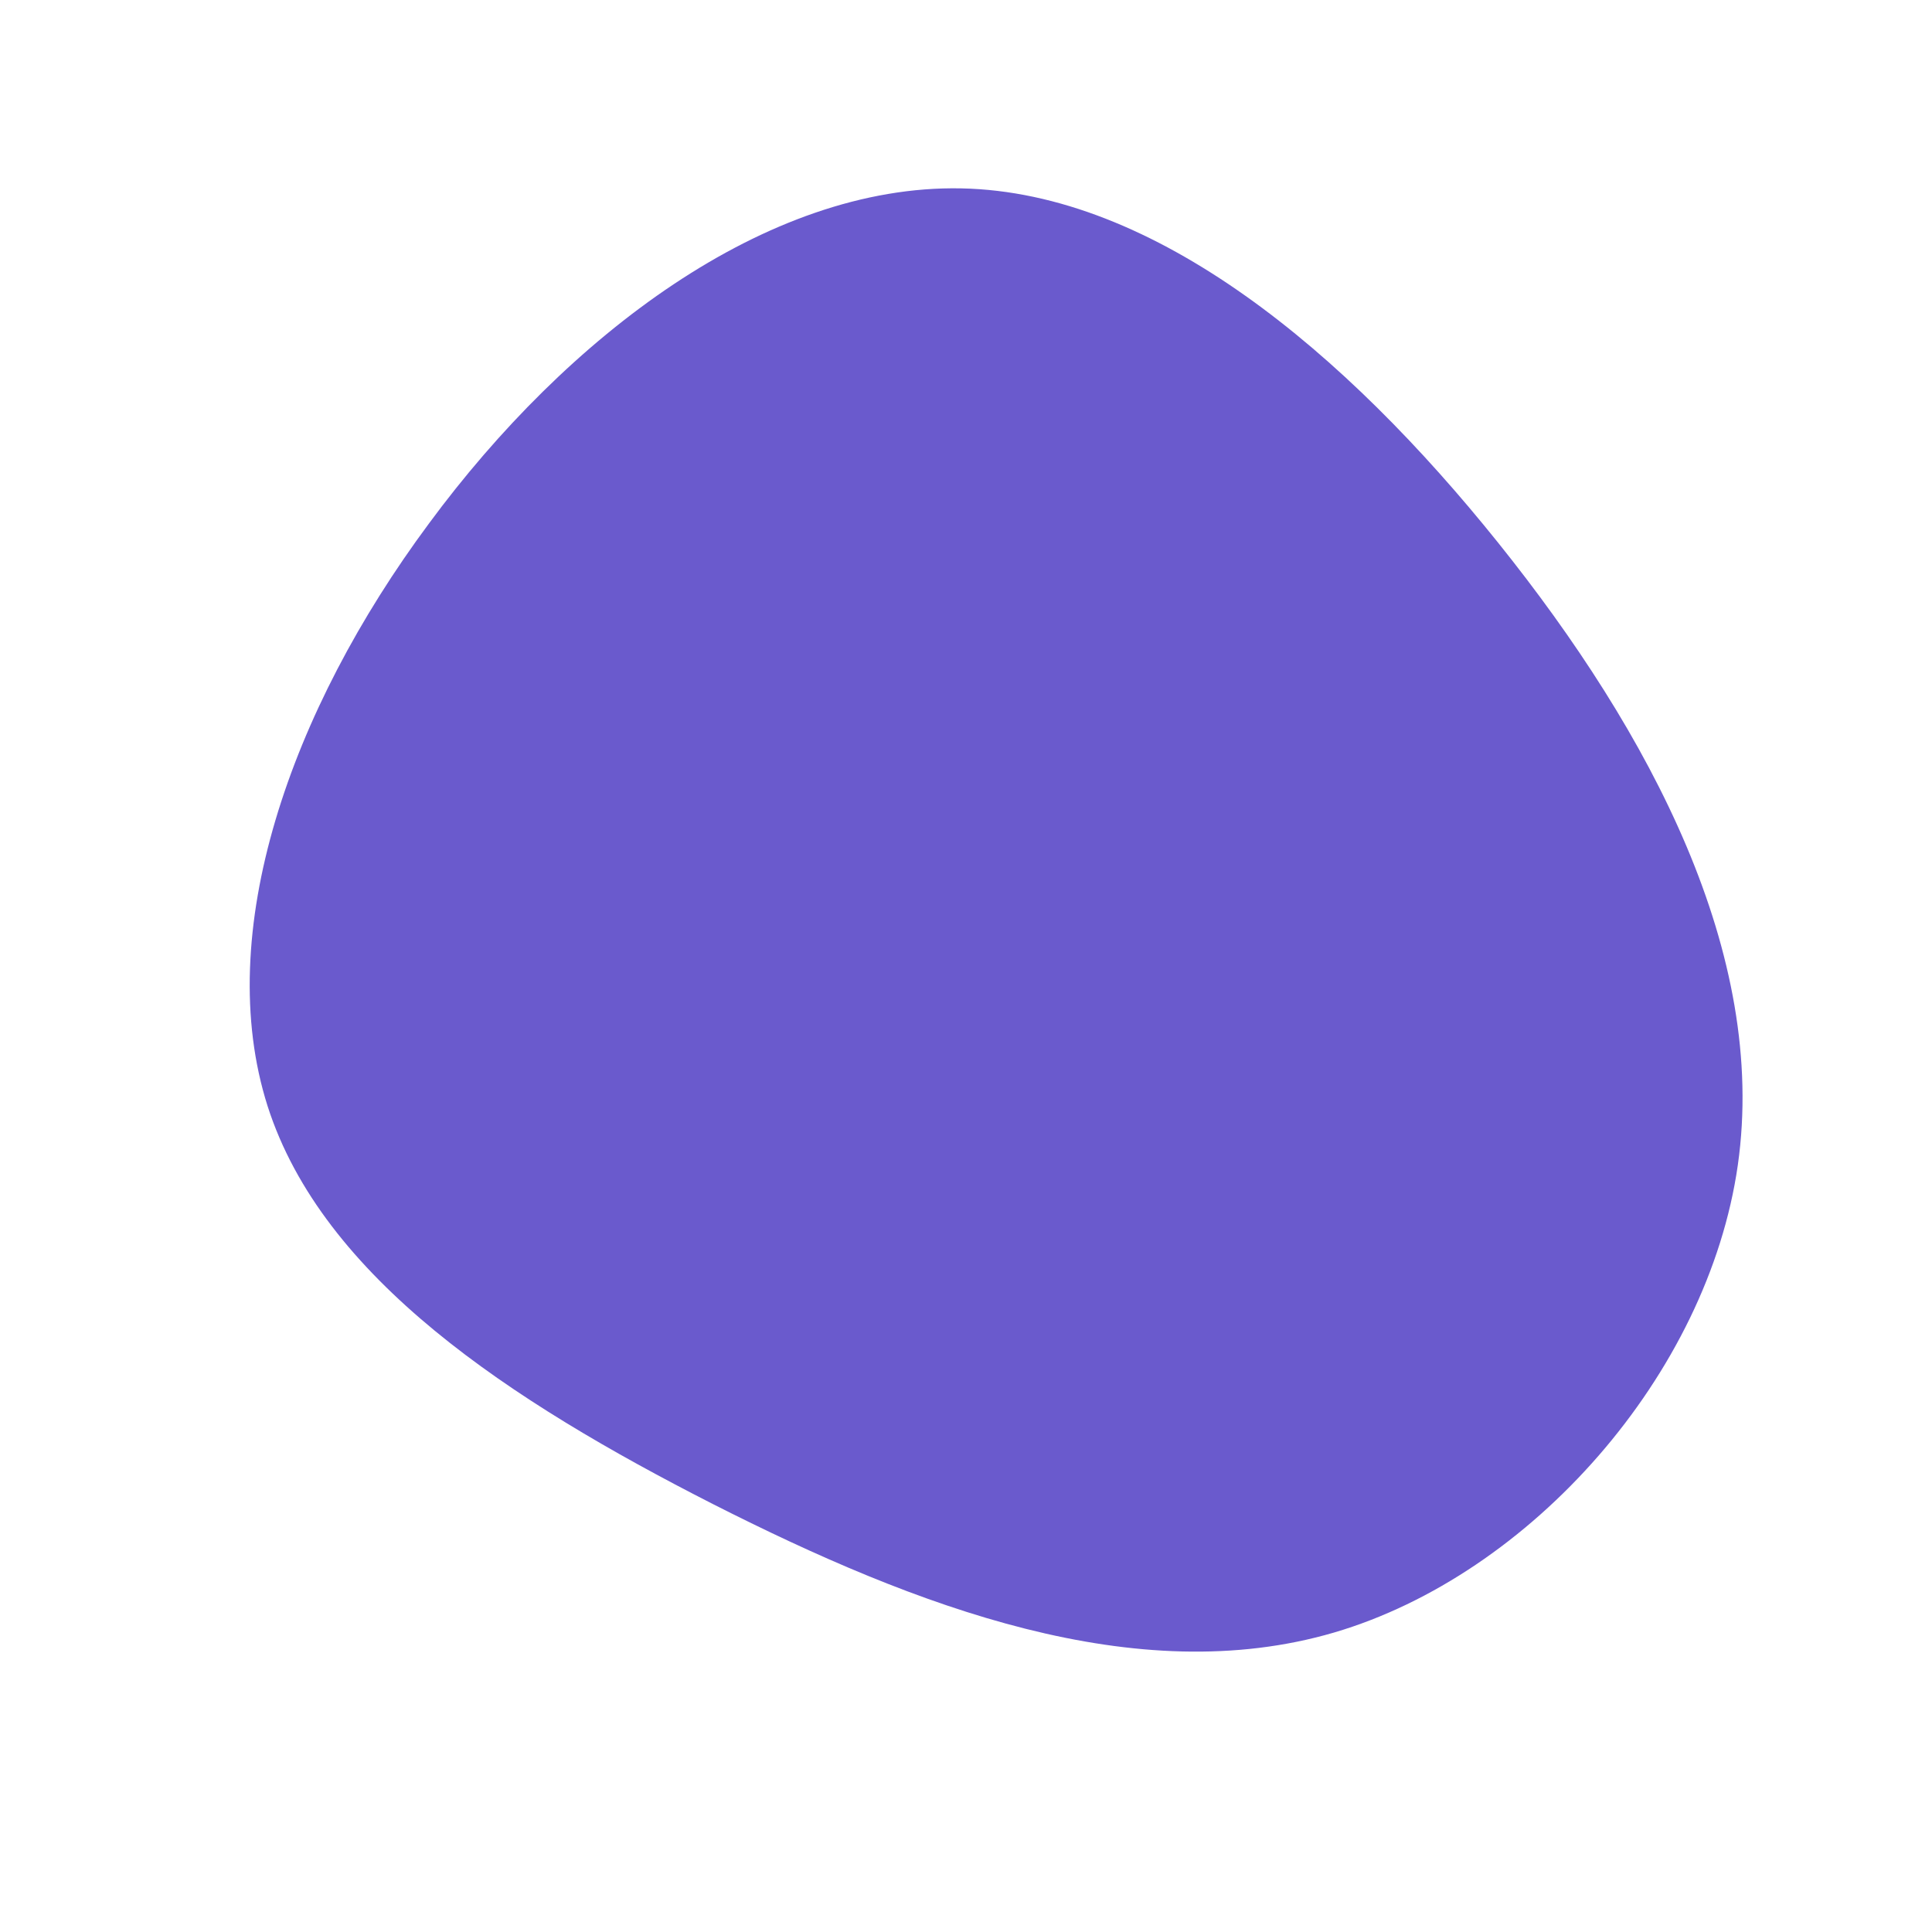 <?xml version="1.0" standalone="no"?>
<svg viewBox="0 0 200 200" xmlns="http://www.w3.org/2000/svg">
  <path fill="#6A5ACD" d="M55.1,-43.8C70.9,-24.1,83,-1.2,79.9,20.6C76.8,42.3,58.5,63,38.1,69C17.6,75,-5.1,66.4,-26.2,55.7C-47.2,45,-66.6,32.3,-72.3,14.5C-78,-3.4,-70,-26.4,-55.6,-45.8C-41.3,-65.2,-20.7,-80.9,-0.5,-80.5C19.6,-80.1,39.3,-63.5,55.1,-43.8Z" transform="translate(100 100)" />
</svg>

